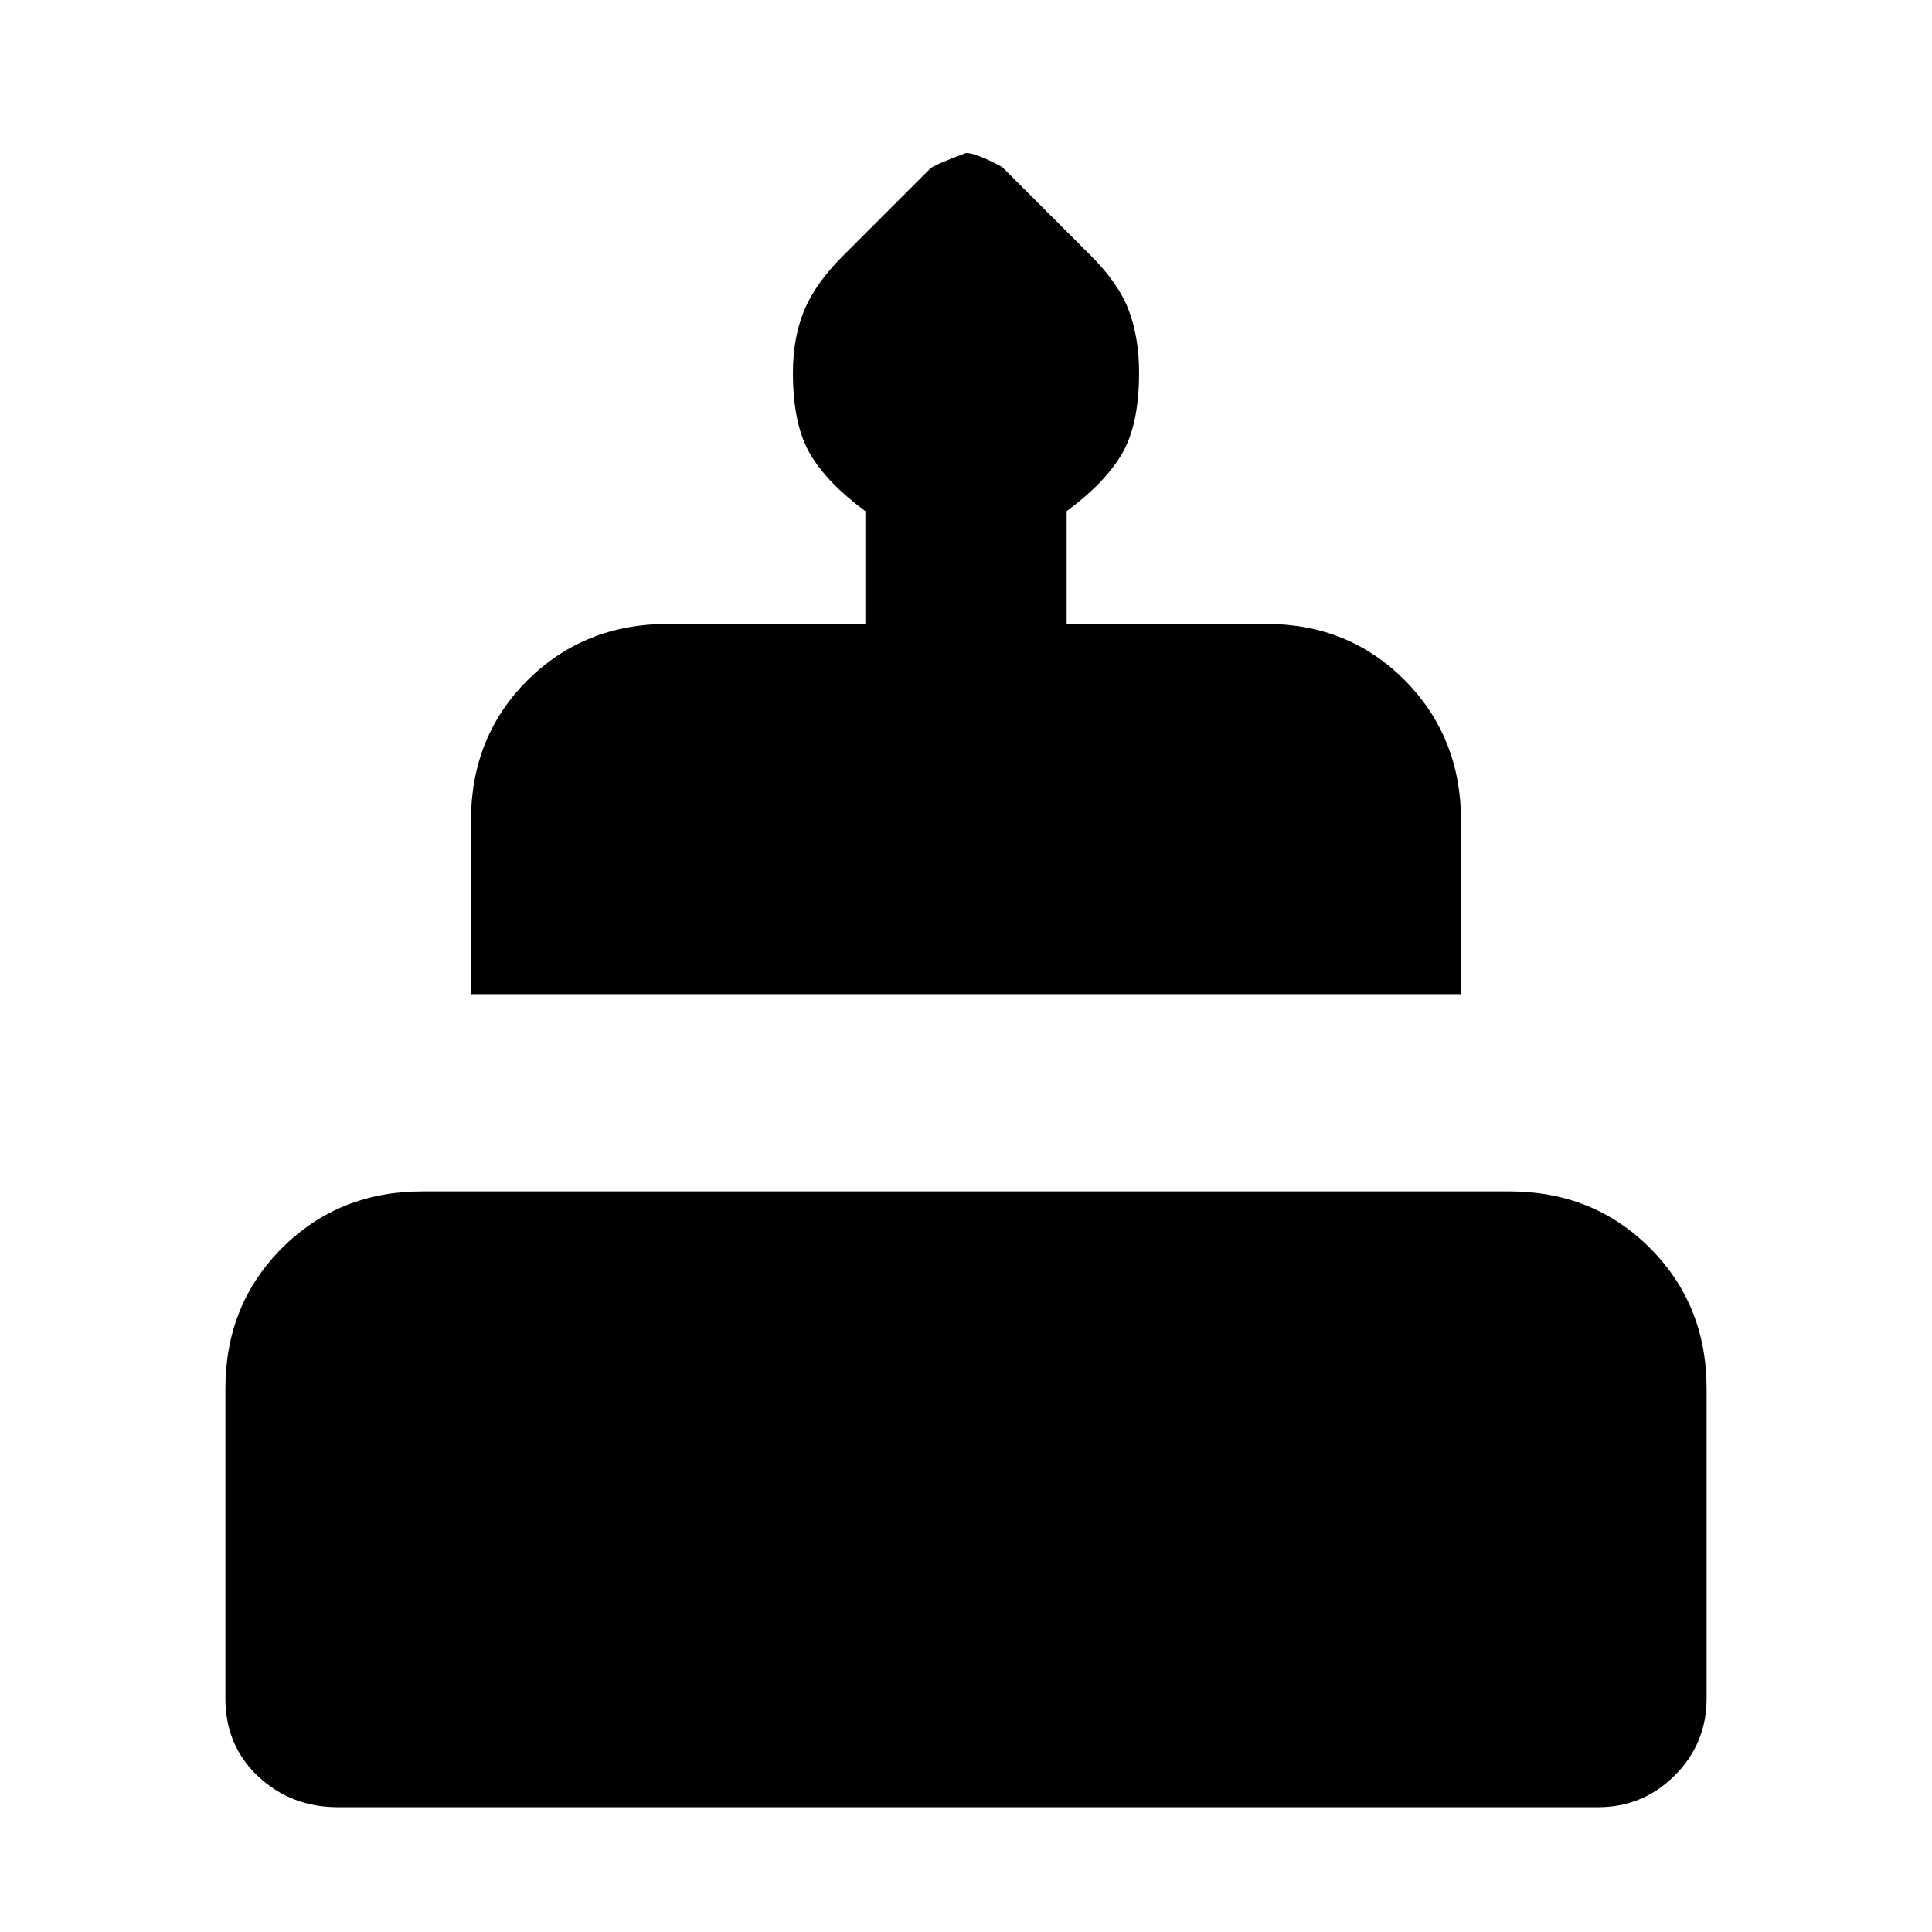 <svg xmlns="http://www.w3.org/2000/svg" height="20" viewBox="0 -960 960 960" width="20"><path d="M168-62q-23.4 0-39.7-15.3Q112-92.6 112-116v-154q0-41.7 28.15-69.85Q168.3-368 210-368h540q41.7 0 69.85 28.15Q848-311.7 848-270v154q0 22.4-15.8 38.2Q816.4-62 794-62H168Zm66-404v-86q0-42 28.15-70T332-650h98v-56q-19-14-27.5-28.5t-8.5-40.27q0-17.23 5.5-30.73t19.43-27.43l43.25-43.25Q464-878 480-884q5 0 18 7l43.89 43.89Q556-819 561-805.5t5 30.73q0 25.77-8.5 40.27Q549-720 530-706v56h99q41.29 0 69.14 28.15Q726-593.7 726-552v86H234Z"/></svg>